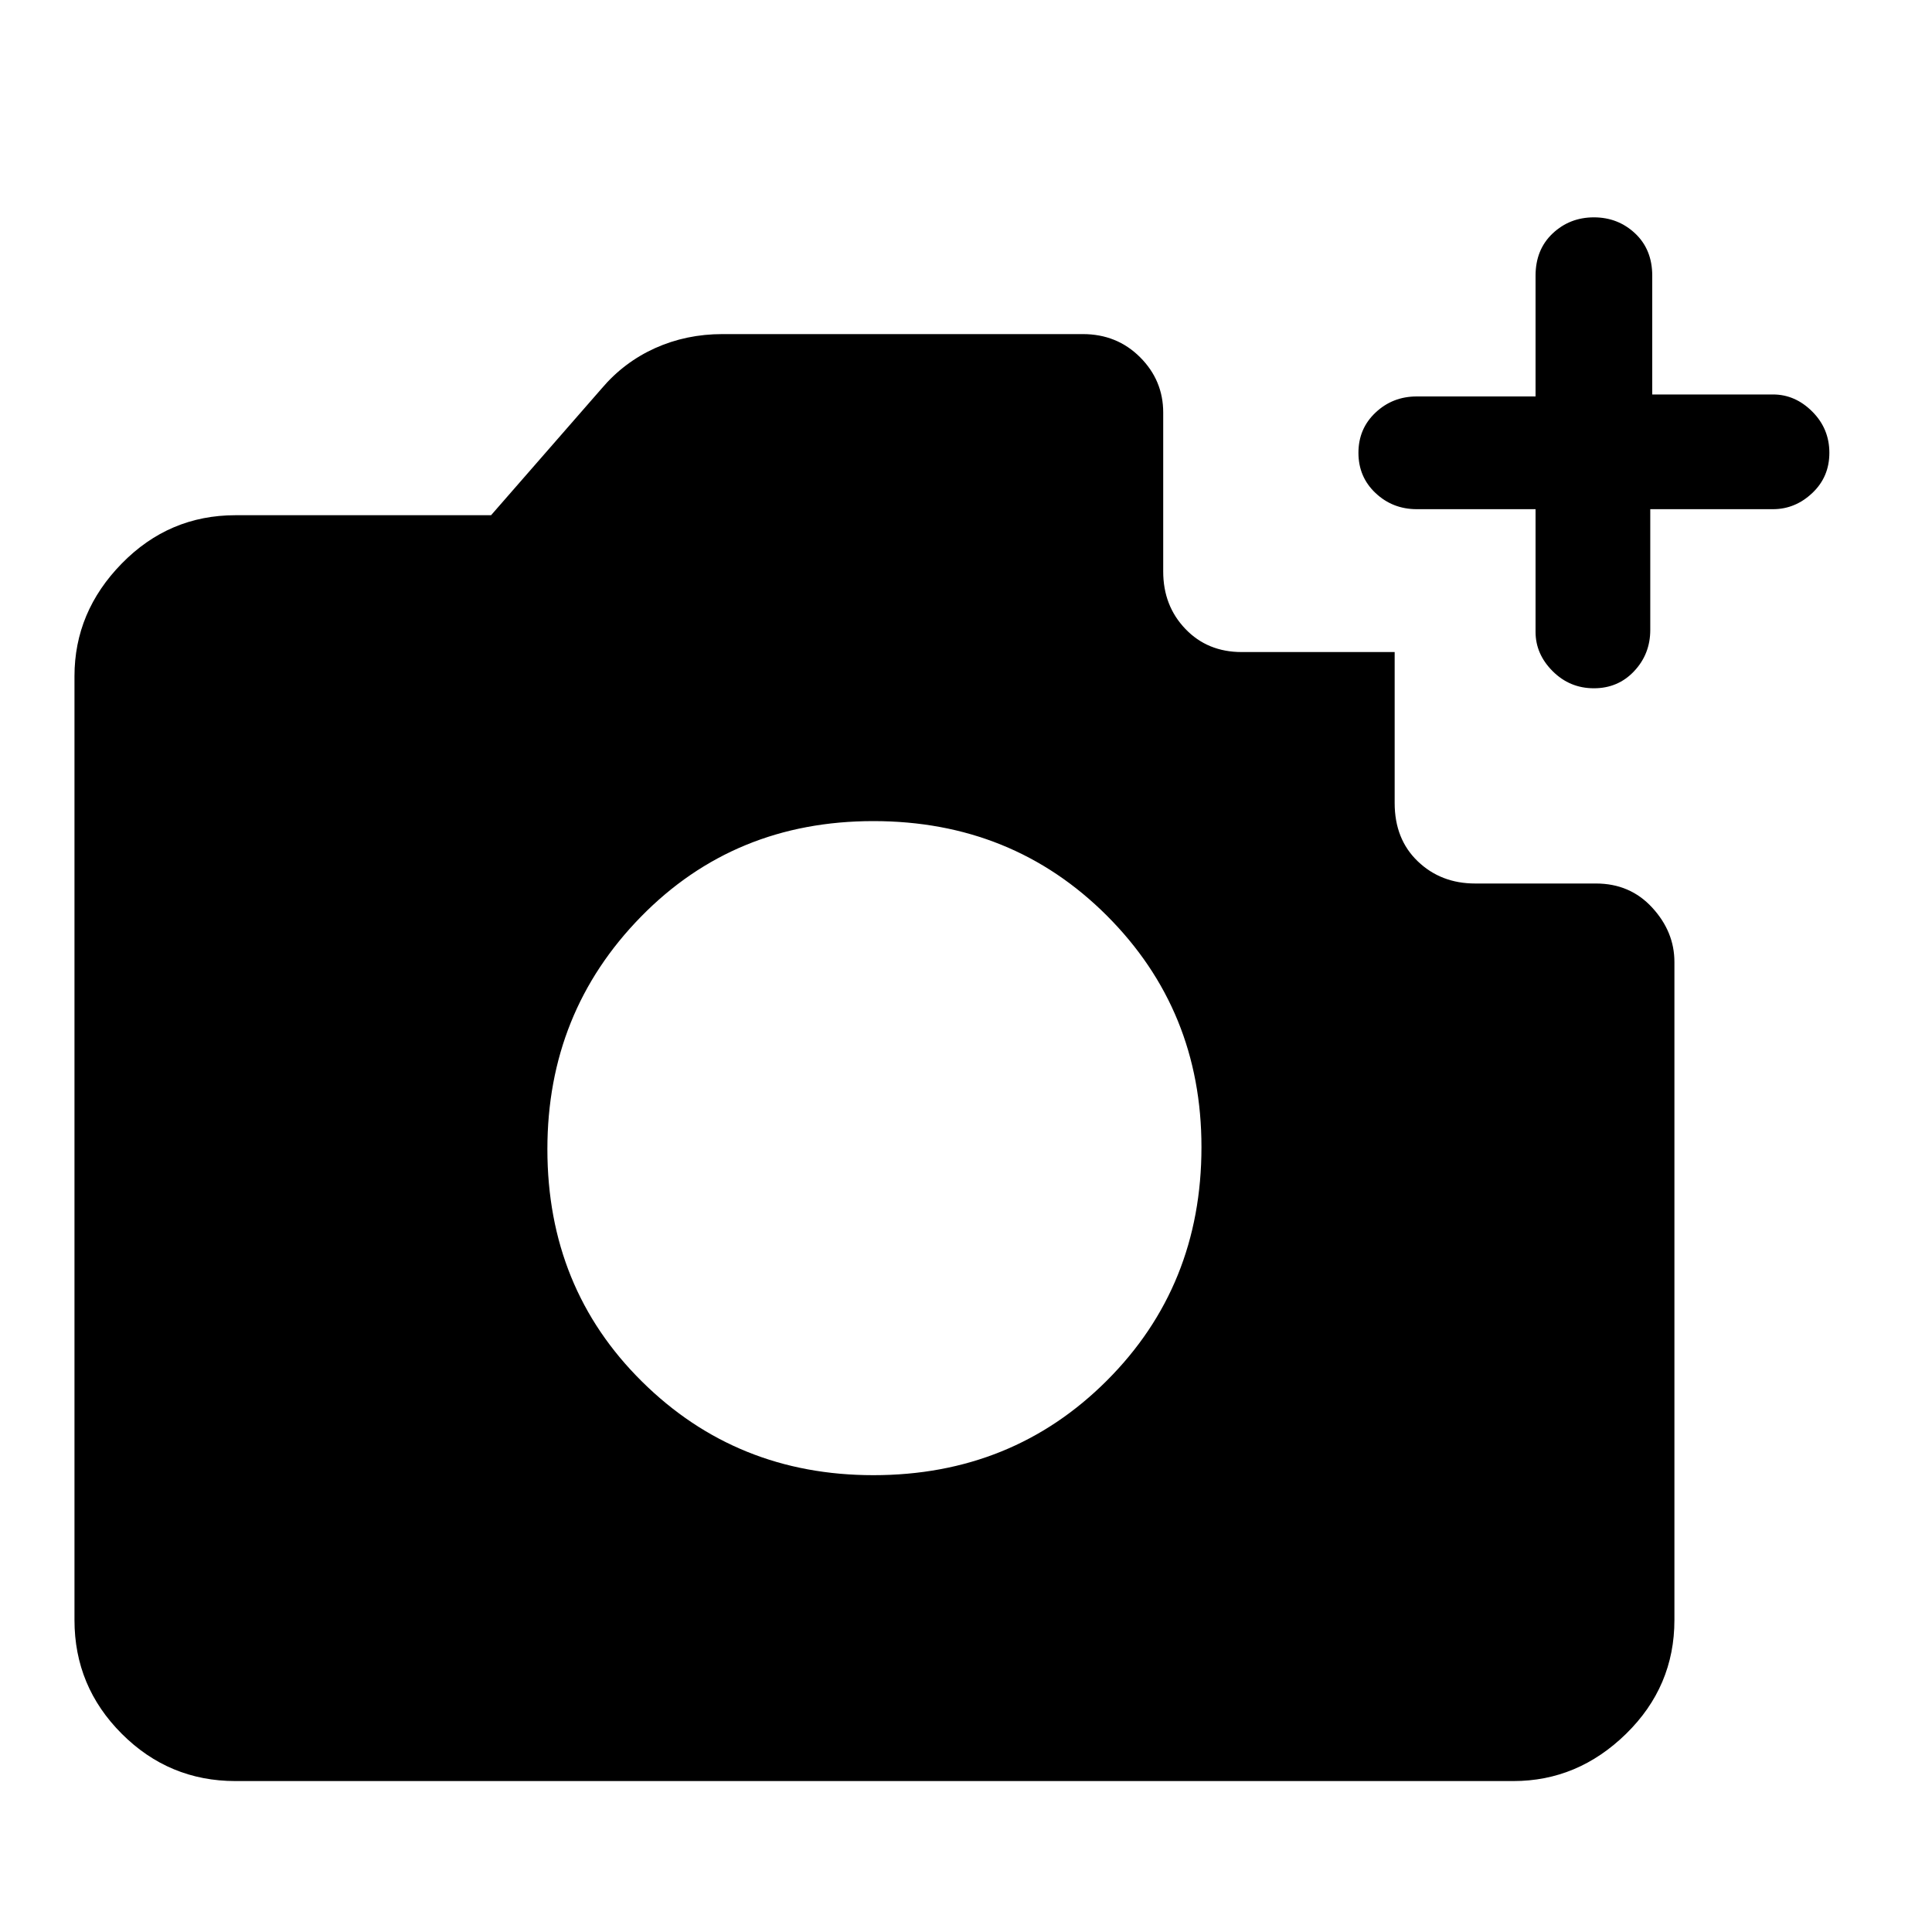 <svg xmlns="http://www.w3.org/2000/svg" height="40" width="40"><path d="M4.875 36.875q-1.375 0-2.354-.979-.979-.979-.979-2.354V14q0-1.333.979-2.333.979-1 2.354-1h5.292l2.291-2.625q.459-.542 1.104-.834.646-.291 1.396-.291h7.459q.708 0 1.187.479.479.479.479 1.146v3.291q0 .709.459 1.188.458.479 1.166.479h3.167v3.125q0 .75.479 1.208.479.459 1.188.459h2.5q.708 0 1.166.5.459.5.459 1.125v13.625q0 1.375-1 2.354-1 .979-2.334.979Zm13.208-6.333q2.875 0 4.834-1.959 1.958-1.958 1.958-4.833 0-2.833-1.958-4.792Q20.958 17 18.083 17q-2.875 0-4.812 1.979-1.938 1.979-1.938 4.813 0 2.875 1.959 4.812 1.958 1.938 4.791 1.938Zm13.709-20h-2.459q-.5 0-.854-.334-.354-.333-.354-.833 0-.5.354-.833.354-.334.854-.334h2.459v-2.5q0-.541.354-.875Q32.5 4.5 33 4.5t.854.333q.354.334.354.875v2.459h2.5q.459 0 .813.354.354.354.354.854t-.354.833q-.354.334-.813.334h-2.541v2.5q0 .5-.334.854-.333.354-.833.354-.5 0-.854-.354t-.354-.813Z"/></svg>